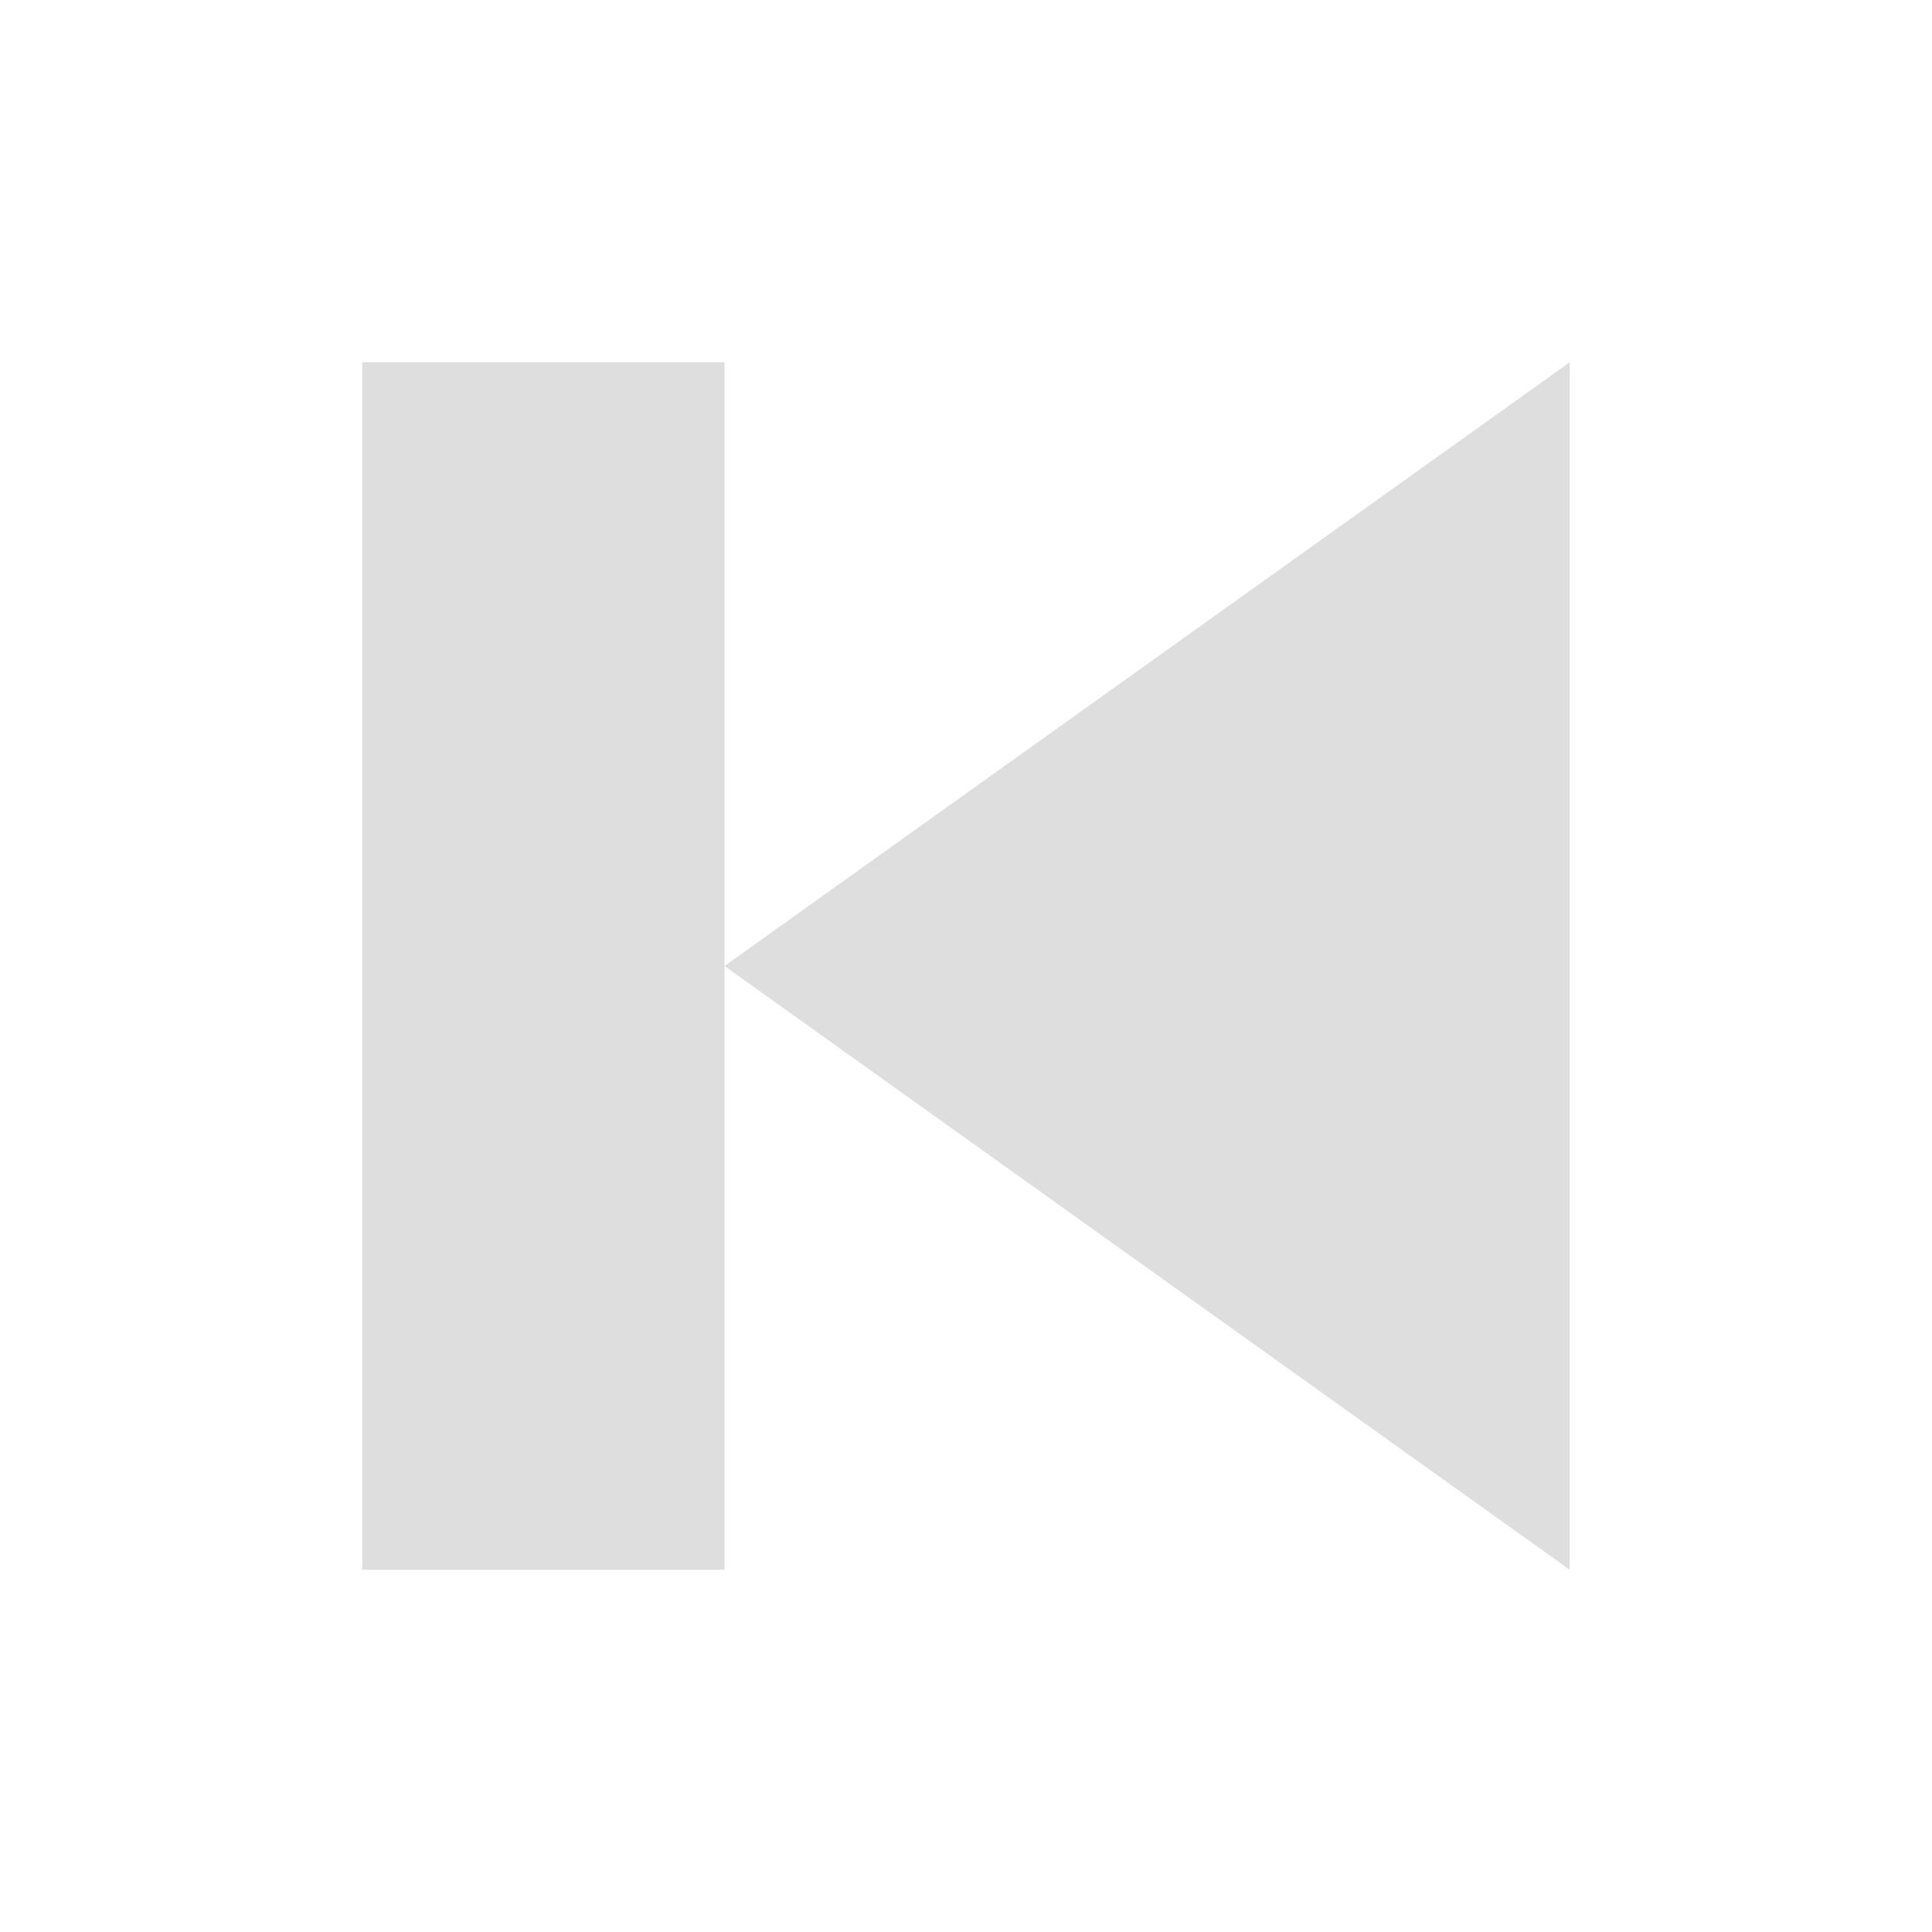 <svg xmlns="http://www.w3.org/2000/svg" viewBox="0 0 16 16">
<defs id="defs3051">
<style id="current-color-scheme" type="text/css">
.ColorScheme-Text{color:#dedede}
</style>
</defs>
<path d="M3 3v10h3V3zm3 5 7 5V3z" class="ColorScheme-Text" style="fill:currentColor;fill-opacity:1;stroke:none"/>
</svg>
